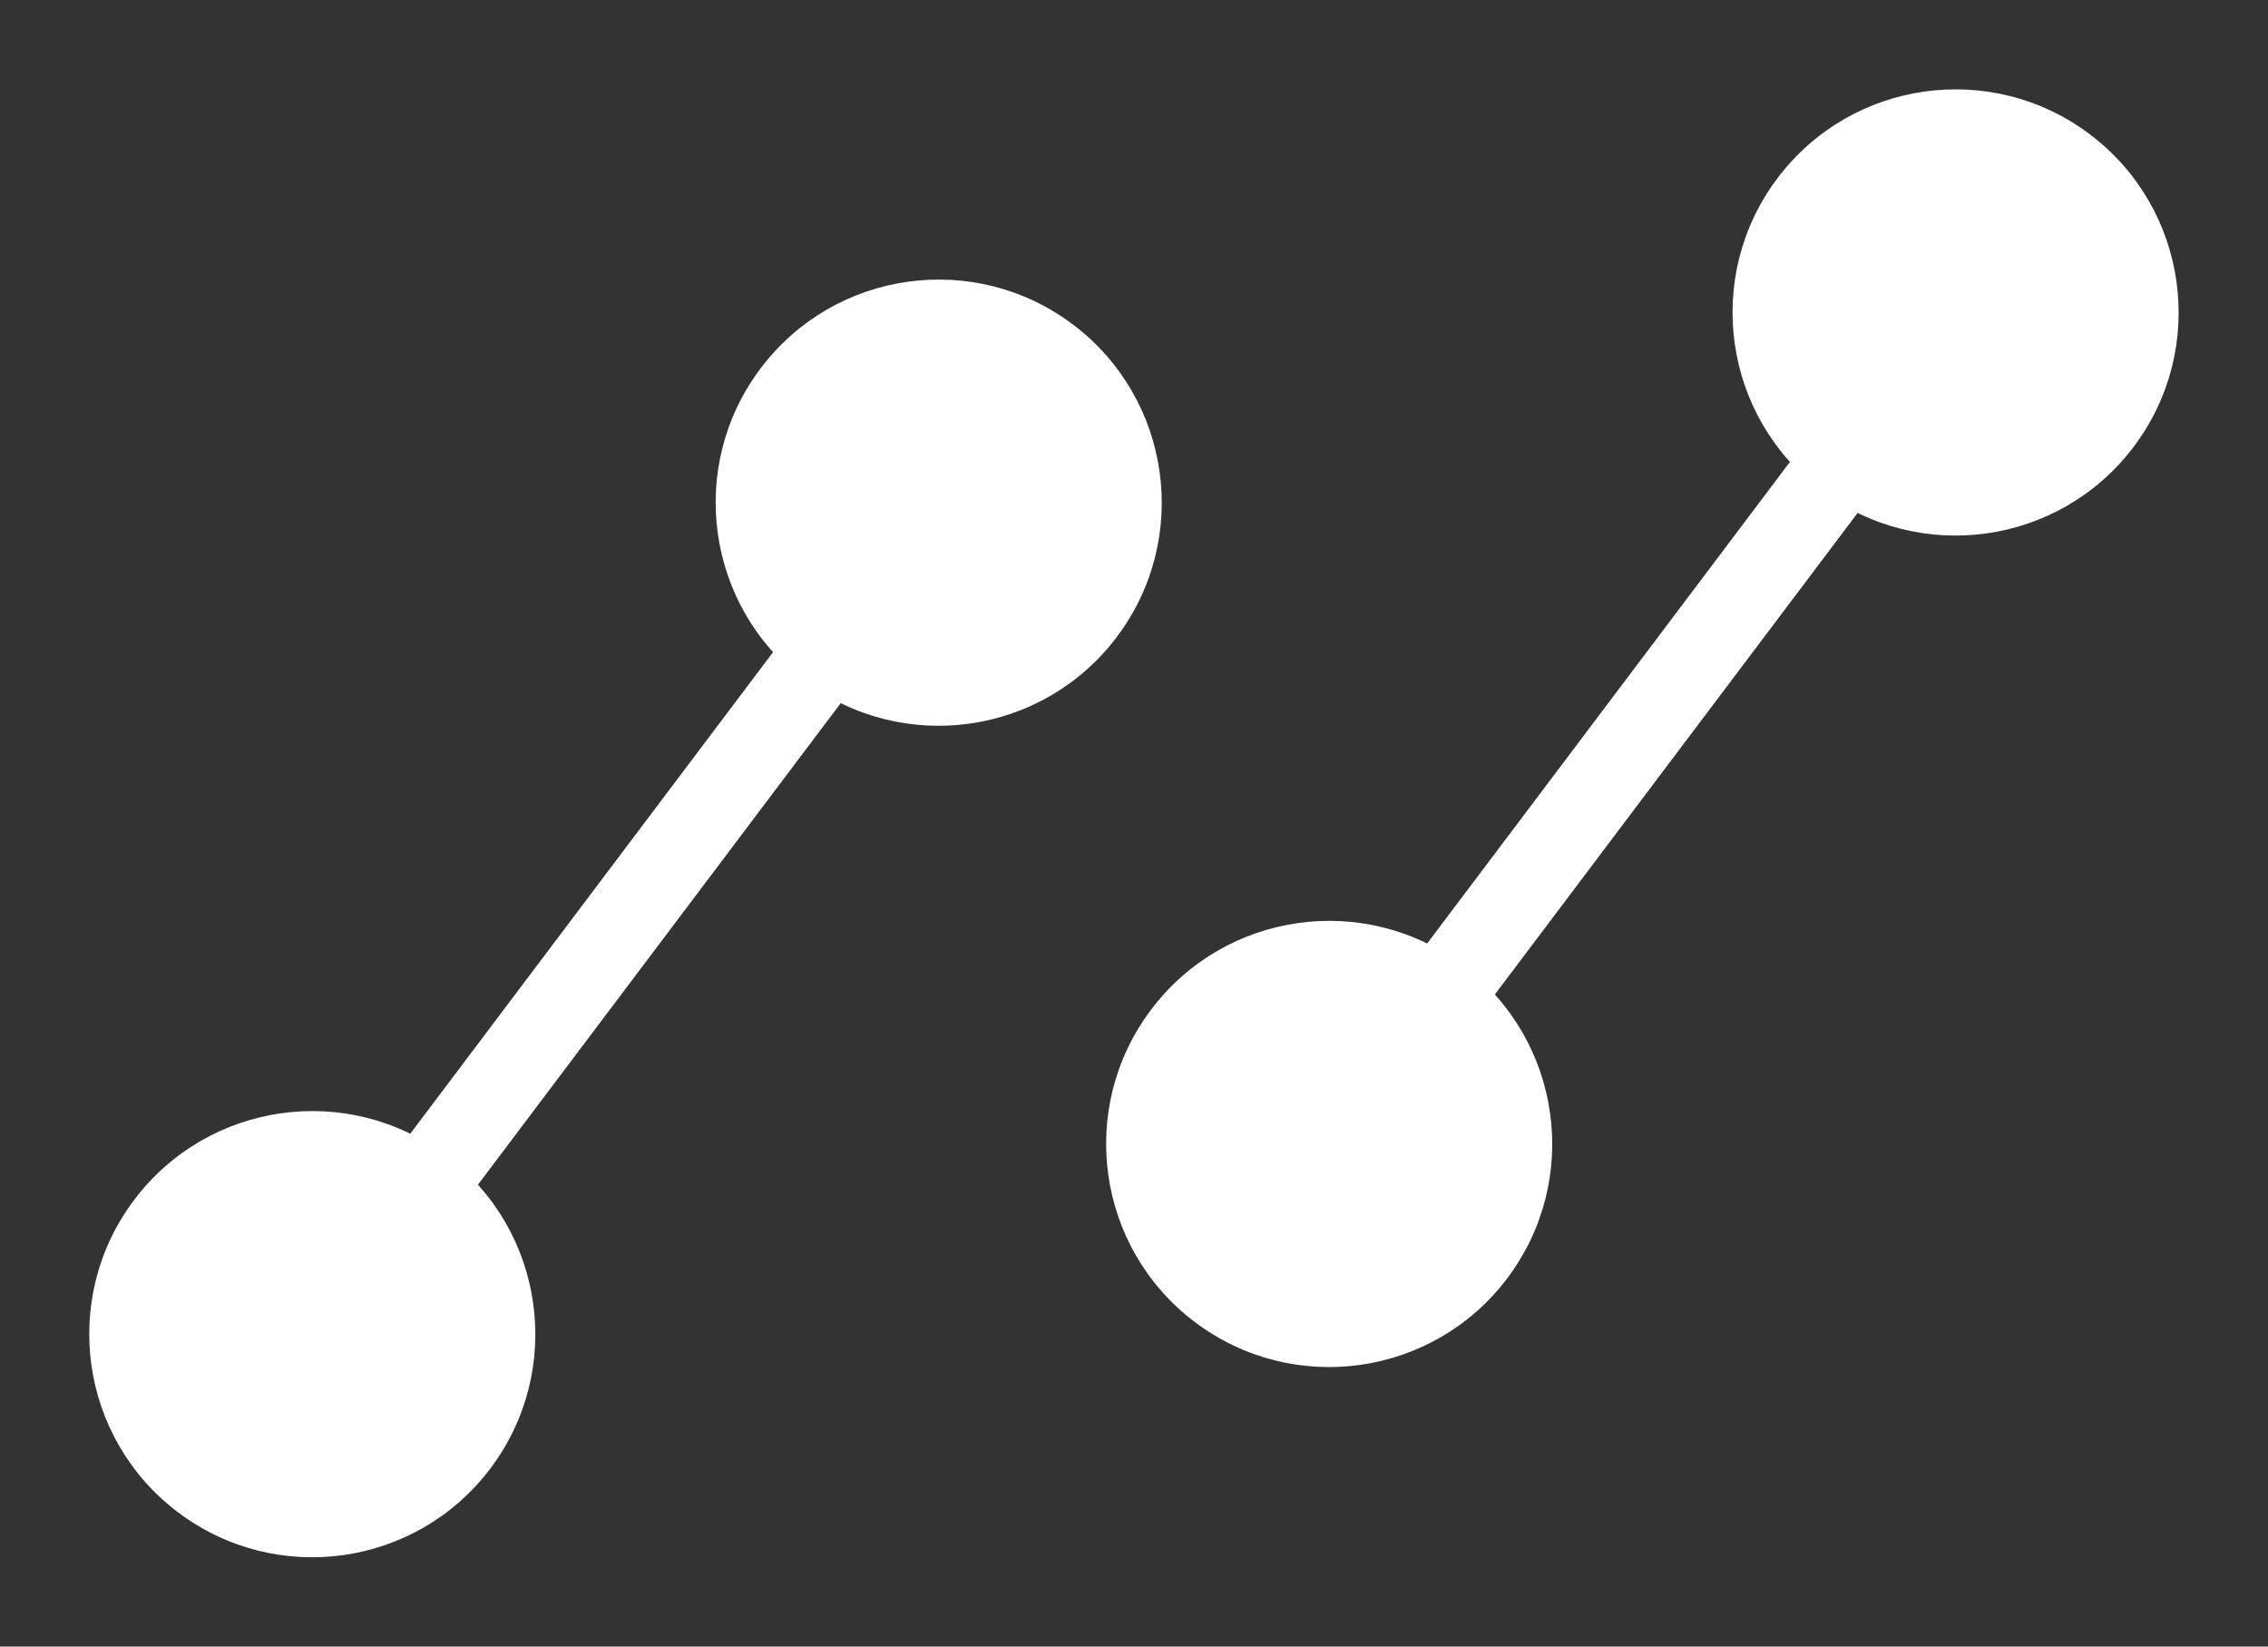 <svg xmlns="http://www.w3.org/2000/svg" width="26.764" height="19.426" viewBox="0 0 26.764 19.426">
  <rect x="0" y="0" width="26.764" height="19.426" fill="#333333" stroke="none"/>
  <g id="Group_148675" data-name="Group 148675" transform="translate(-135.363 -663.049)">
    <g id="Group_148594" data-name="Group 148594" transform="translate(-32.934 721.525) rotate(-53)">
      <circle id="Ellipse_2949" data-name="Ellipse 2949" cx="2.632" cy="2.632" r="2.632" transform="translate(135 109)" fill="#fff"/>
      <circle id="Ellipse_2950" data-name="Ellipse 2950" cx="2.632" cy="2.632" r="2.632" transform="translate(147.283 109)" fill="#fff"/>
      <path id="Path_160471" data-name="Path 160471" d="M-4945-6498.5h7.874" transform="translate(5084.679 6610.132)" fill="none" stroke="#fff" stroke-width="1"/>
    </g>
    <g id="Group_148595" data-name="Group 148595" transform="translate(-20.934 719.281) rotate(-53)">
      <circle id="Ellipse_2949-2" data-name="Ellipse 2949" cx="2.632" cy="2.632" r="2.632" transform="translate(135 109)" fill="#fff"/>
      <circle id="Ellipse_2950-2" data-name="Ellipse 2950" cx="2.632" cy="2.632" r="2.632" transform="translate(147.283 109)" fill="#fff"/>
      <path id="Path_160471-2" data-name="Path 160471" d="M-4945-6498.5h7.874" transform="translate(5084.679 6610.132)" fill="#fff" stroke="#fff" stroke-width="1"/>
    </g>
  </g>
</svg>
